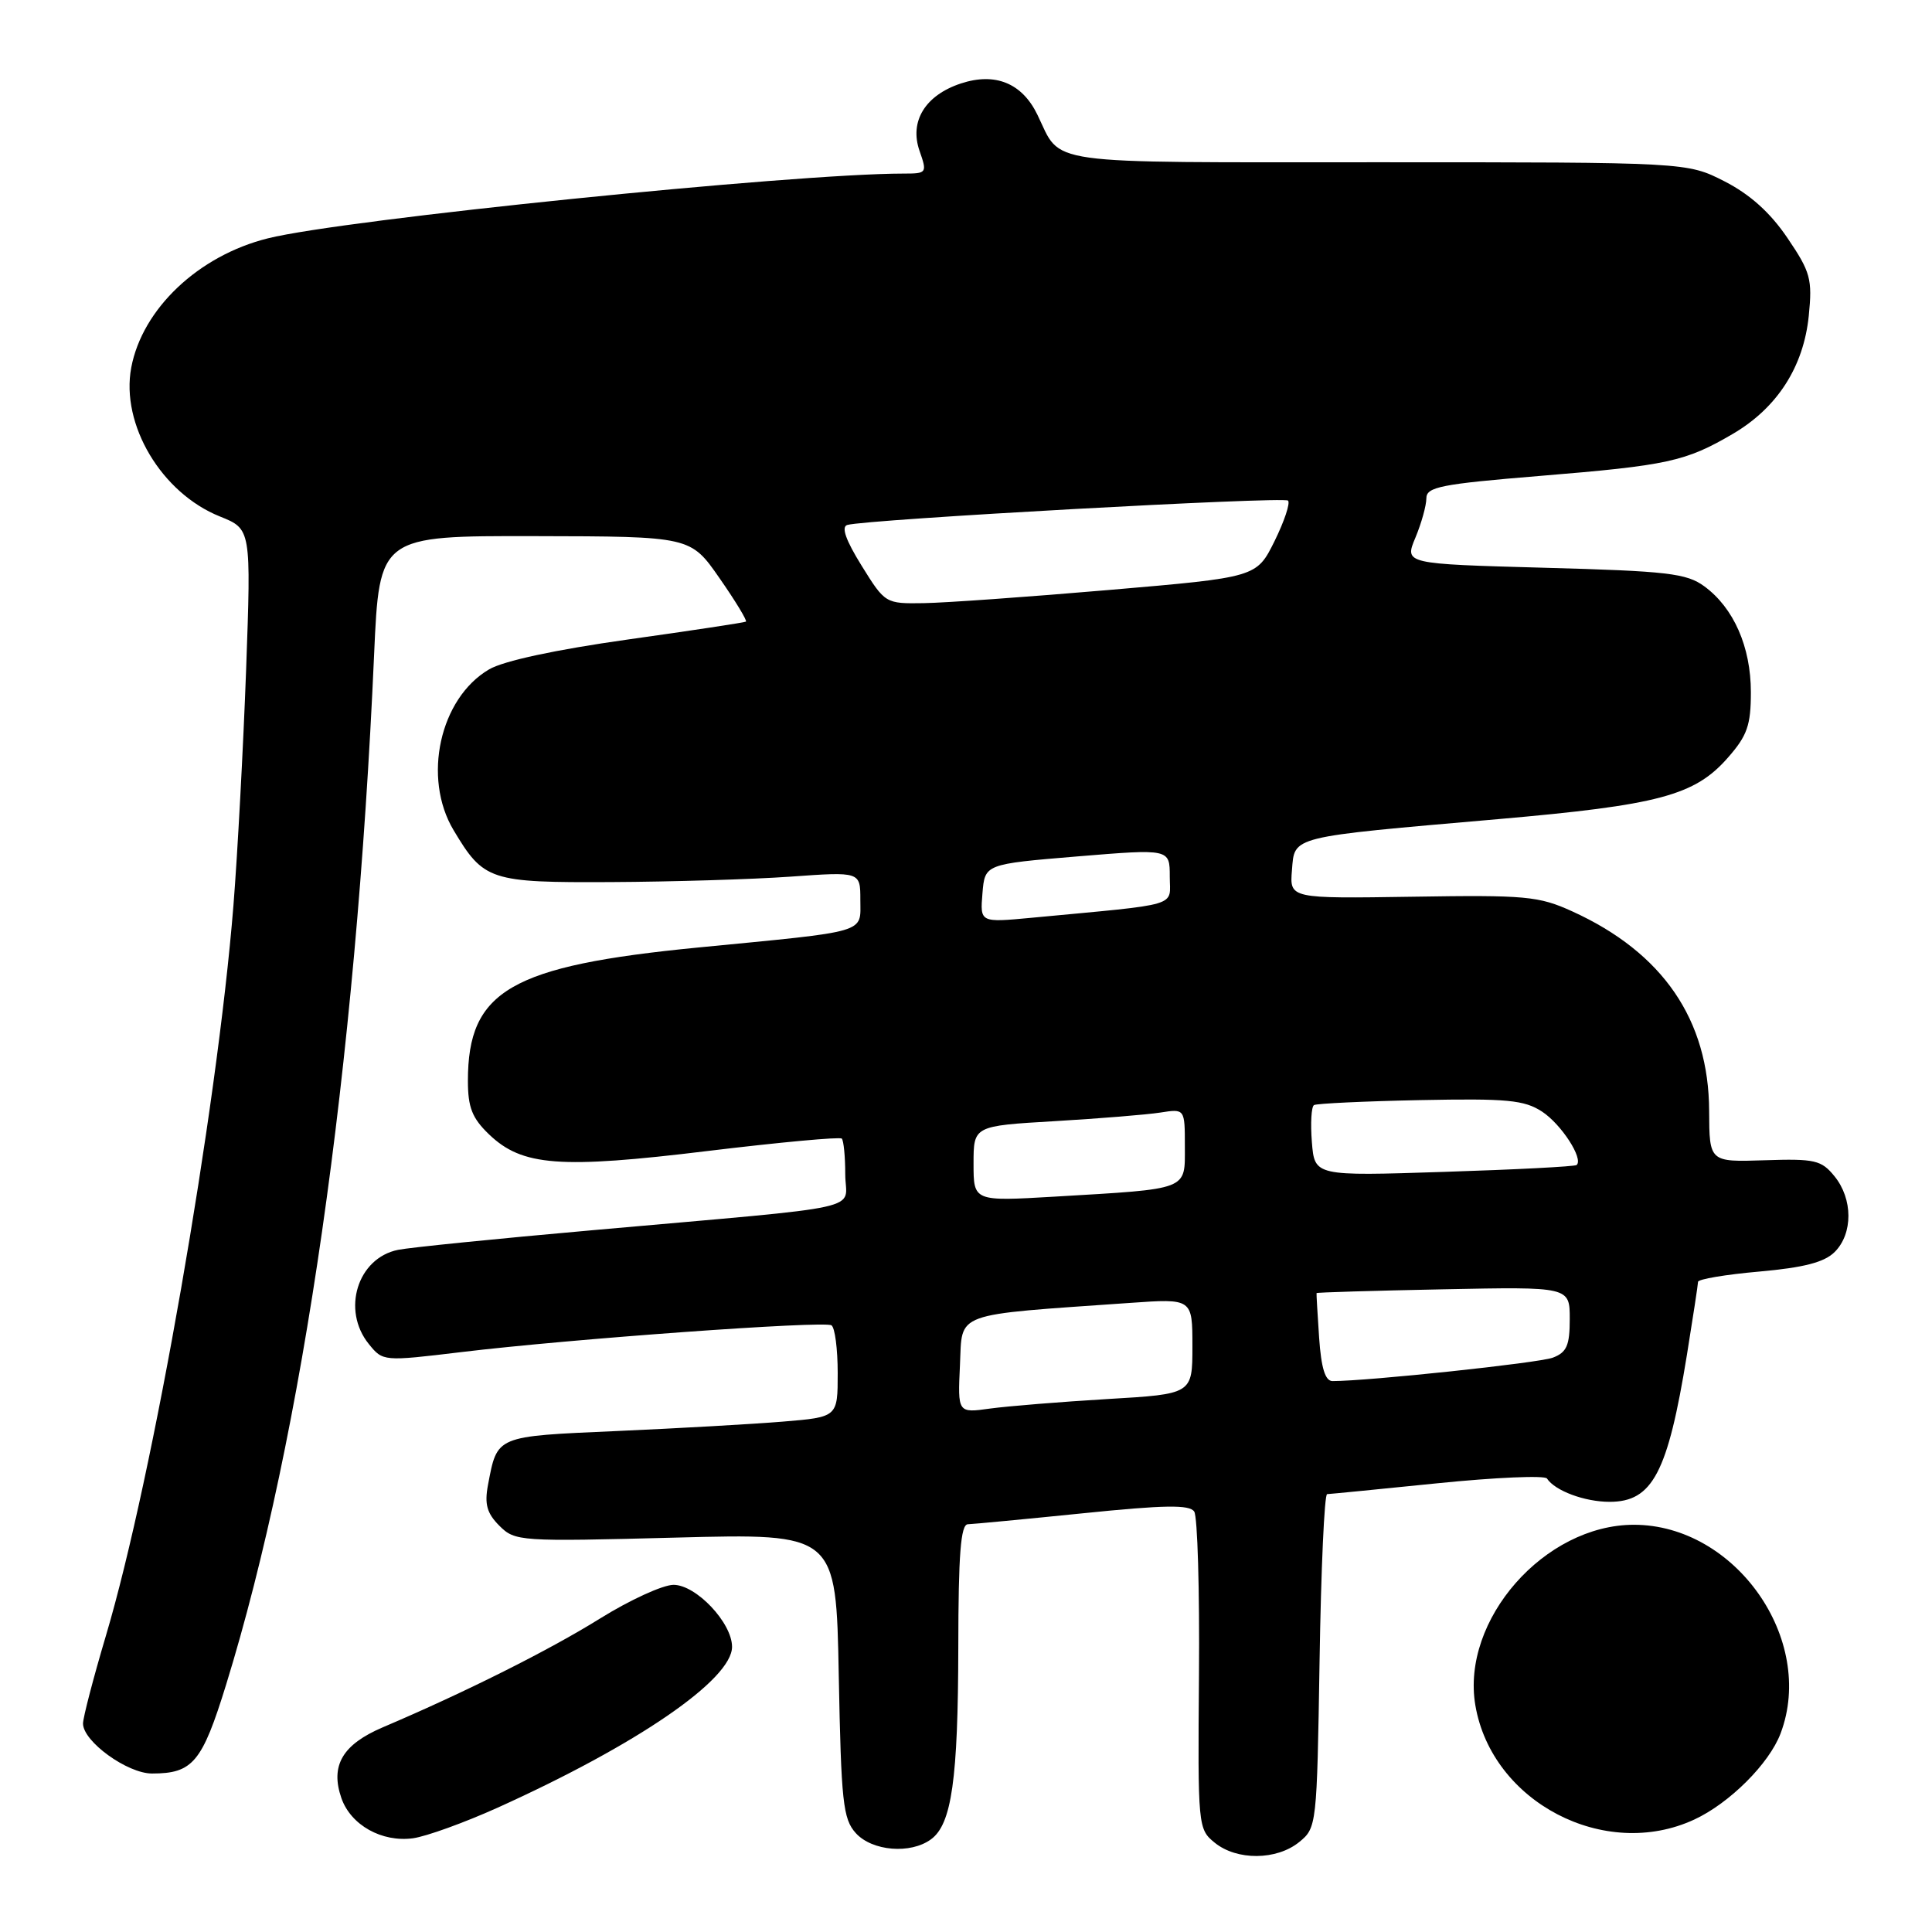 <?xml version="1.0" encoding="UTF-8" standalone="no"?>
<!DOCTYPE svg PUBLIC "-//W3C//DTD SVG 1.1//EN" "http://www.w3.org/Graphics/SVG/1.1/DTD/svg11.dtd" >
<svg xmlns="http://www.w3.org/2000/svg" xmlns:xlink="http://www.w3.org/1999/xlink" version="1.1" viewBox="0 0 256 256">
 <g >
 <path fill="currentColor"
d=" M 172.14 244.09 C 174.47 242.20 174.50 241.90 174.85 220.09 C 175.04 207.94 175.49 197.99 175.85 197.98 C 176.21 197.97 182.79 197.32 190.48 196.54 C 198.17 195.76 204.69 195.48 204.98 195.91 C 206.05 197.54 209.98 199.00 213.28 199.00 C 218.97 199.00 220.99 195.15 223.53 179.50 C 224.33 174.55 224.99 170.21 225.00 169.85 C 225.00 169.50 228.65 168.88 233.11 168.49 C 239.04 167.96 241.74 167.26 243.11 165.89 C 245.54 163.46 245.53 158.87 243.08 155.86 C 241.34 153.72 240.48 153.52 233.83 153.74 C 226.50 153.98 226.50 153.98 226.47 147.21 C 226.43 135.12 220.33 126.22 208.33 120.76 C 203.89 118.74 202.17 118.58 187.19 118.82 C 170.88 119.07 170.88 119.07 171.19 115.30 C 171.56 110.75 170.72 110.96 198.50 108.54 C 219.79 106.68 224.56 105.41 228.95 100.40 C 231.52 97.48 232.00 96.10 232.00 91.72 C 232.00 85.71 229.72 80.54 225.83 77.69 C 223.49 75.97 220.96 75.67 204.63 75.23 C 186.09 74.72 186.09 74.72 187.55 71.24 C 188.35 69.32 189.00 66.98 189.00 66.03 C 189.00 64.52 190.92 64.14 204.06 63.06 C 221.01 61.67 223.34 61.16 229.61 57.49 C 235.49 54.04 238.98 48.62 239.67 41.86 C 240.16 36.98 239.91 36.05 236.85 31.54 C 234.58 28.18 231.90 25.77 228.53 24.04 C 223.55 21.50 223.55 21.50 182.53 21.50 C 137.47 21.50 140.75 21.96 137.46 15.20 C 135.43 11.01 131.87 9.56 127.32 11.06 C 122.60 12.62 120.48 16.07 121.84 19.98 C 122.87 22.93 122.82 23.00 119.70 23.00 C 105.03 23.01 45.60 29.06 35.50 31.58 C 26.30 33.87 18.86 40.91 17.39 48.71 C 15.98 56.25 21.40 65.34 29.15 68.44 C 33.28 70.10 33.28 70.10 32.61 88.80 C 32.23 99.08 31.48 113.12 30.93 120.00 C 28.75 147.19 20.28 195.73 14.04 216.72 C 12.37 222.34 11.00 227.59 11.00 228.38 C 11.00 230.75 16.87 235.00 20.14 235.00 C 25.55 235.00 26.78 233.52 29.96 223.23 C 40.15 190.21 47.15 141.49 49.57 86.75 C 50.27 71.00 50.27 71.00 70.88 71.04 C 91.50 71.08 91.50 71.08 95.34 76.61 C 97.46 79.65 99.03 82.25 98.84 82.37 C 98.65 82.49 91.61 83.56 83.18 84.74 C 73.62 86.09 66.71 87.57 64.80 88.70 C 58.27 92.53 55.95 103.06 60.10 110.00 C 64.10 116.70 64.91 116.96 81.00 116.88 C 88.97 116.84 99.66 116.52 104.75 116.16 C 114.00 115.50 114.00 115.50 114.00 119.23 C 114.00 123.72 115.31 123.33 92.50 125.55 C 67.66 127.98 62.00 131.26 62.00 143.21 C 62.00 146.74 62.56 148.16 64.80 150.31 C 69.19 154.52 74.17 154.90 93.79 152.51 C 103.30 151.36 111.29 150.62 111.54 150.87 C 111.79 151.13 112.00 153.25 112.00 155.59 C 112.00 160.55 115.99 159.67 78.50 163.01 C 65.85 164.13 54.26 165.30 52.75 165.61 C 47.37 166.69 45.23 173.59 48.87 178.09 C 50.74 180.40 50.78 180.40 61.12 179.16 C 75.52 177.42 109.17 174.99 110.17 175.61 C 110.63 175.89 111.00 178.74 111.00 181.94 C 111.00 187.77 111.00 187.77 103.75 188.37 C 99.76 188.70 89.85 189.26 81.71 189.62 C 65.60 190.33 65.91 190.20 64.66 196.77 C 64.18 199.31 64.52 200.52 66.17 202.17 C 68.24 204.24 68.83 204.28 89.54 203.74 C 110.79 203.18 110.79 203.18 111.14 221.99 C 111.46 238.78 111.70 241.02 113.40 242.90 C 115.57 245.29 120.65 245.71 123.36 243.72 C 126.11 241.72 126.95 235.76 126.98 218.25 C 126.99 205.95 127.30 201.99 128.25 201.97 C 128.94 201.95 135.79 201.30 143.47 200.52 C 154.33 199.41 157.62 199.36 158.24 200.29 C 158.68 200.96 158.96 210.69 158.87 221.92 C 158.71 242.01 158.74 242.37 160.96 244.17 C 163.89 246.55 169.15 246.51 172.14 244.09 Z  M 65.93 239.53 C 84.44 231.17 97.00 222.55 97.00 218.21 C 97.00 215.03 92.24 210.00 89.25 210.00 C 87.83 210.00 83.45 212.01 79.51 214.46 C 72.79 218.65 61.67 224.22 50.74 228.87 C 45.37 231.16 43.74 233.95 45.24 238.27 C 46.49 241.84 50.60 244.14 54.73 243.58 C 56.50 243.33 61.54 241.51 65.93 239.53 Z  M 224.50 241.10 C 229.18 238.93 234.43 233.69 235.94 229.68 C 240.63 217.24 229.95 202.04 216.50 202.04 C 204.66 202.04 193.58 214.65 195.49 225.95 C 197.66 238.78 212.63 246.61 224.50 241.10 Z  M 127.20 180.87 C 127.53 173.76 126.06 174.30 149.75 172.64 C 158.00 172.06 158.00 172.06 158.00 178.39 C 158.00 184.72 158.00 184.72 146.75 185.38 C 140.56 185.75 133.56 186.32 131.20 186.64 C 126.90 187.24 126.90 187.24 127.20 180.87 Z  M 174.79 177.25 C 174.58 174.09 174.42 171.43 174.45 171.34 C 174.48 171.25 182.04 171.02 191.25 170.84 C 208.00 170.50 208.00 170.50 208.00 174.77 C 208.00 178.29 207.60 179.20 205.75 179.90 C 203.89 180.60 181.30 183.00 176.57 183.00 C 175.60 183.00 175.07 181.30 174.79 177.25 Z  M 129.00 154.19 C 129.00 149.19 129.00 149.19 139.75 148.56 C 145.66 148.21 151.96 147.70 153.75 147.42 C 157.00 146.91 157.00 146.91 157.00 151.91 C 157.00 157.76 157.68 157.50 139.75 158.56 C 129.00 159.19 129.00 159.19 129.00 154.19 Z  M 173.83 151.33 C 173.63 148.85 173.76 146.65 174.11 146.43 C 174.46 146.22 180.78 145.92 188.16 145.77 C 199.70 145.54 201.97 145.75 204.34 147.30 C 206.89 148.98 209.85 153.55 208.91 154.37 C 208.69 154.57 200.78 154.98 191.34 155.28 C 174.19 155.84 174.19 155.84 173.83 151.33 Z  M 130.18 118.37 C 130.50 114.50 130.50 114.50 142.75 113.48 C 155.00 112.47 155.00 112.47 155.00 116.14 C 155.00 120.24 156.76 119.71 136.68 121.61 C 129.86 122.25 129.86 122.25 130.18 118.37 Z  M 114.17 74.96 C 112.07 71.58 111.44 69.80 112.27 69.56 C 114.76 68.82 170.10 65.77 170.67 66.33 C 170.99 66.65 170.18 69.07 168.88 71.71 C 166.50 76.50 166.50 76.50 147.00 78.17 C 136.28 79.09 125.20 79.88 122.40 79.92 C 117.33 80.00 117.28 79.97 114.17 74.96 Z "/>
</g>
</svg>